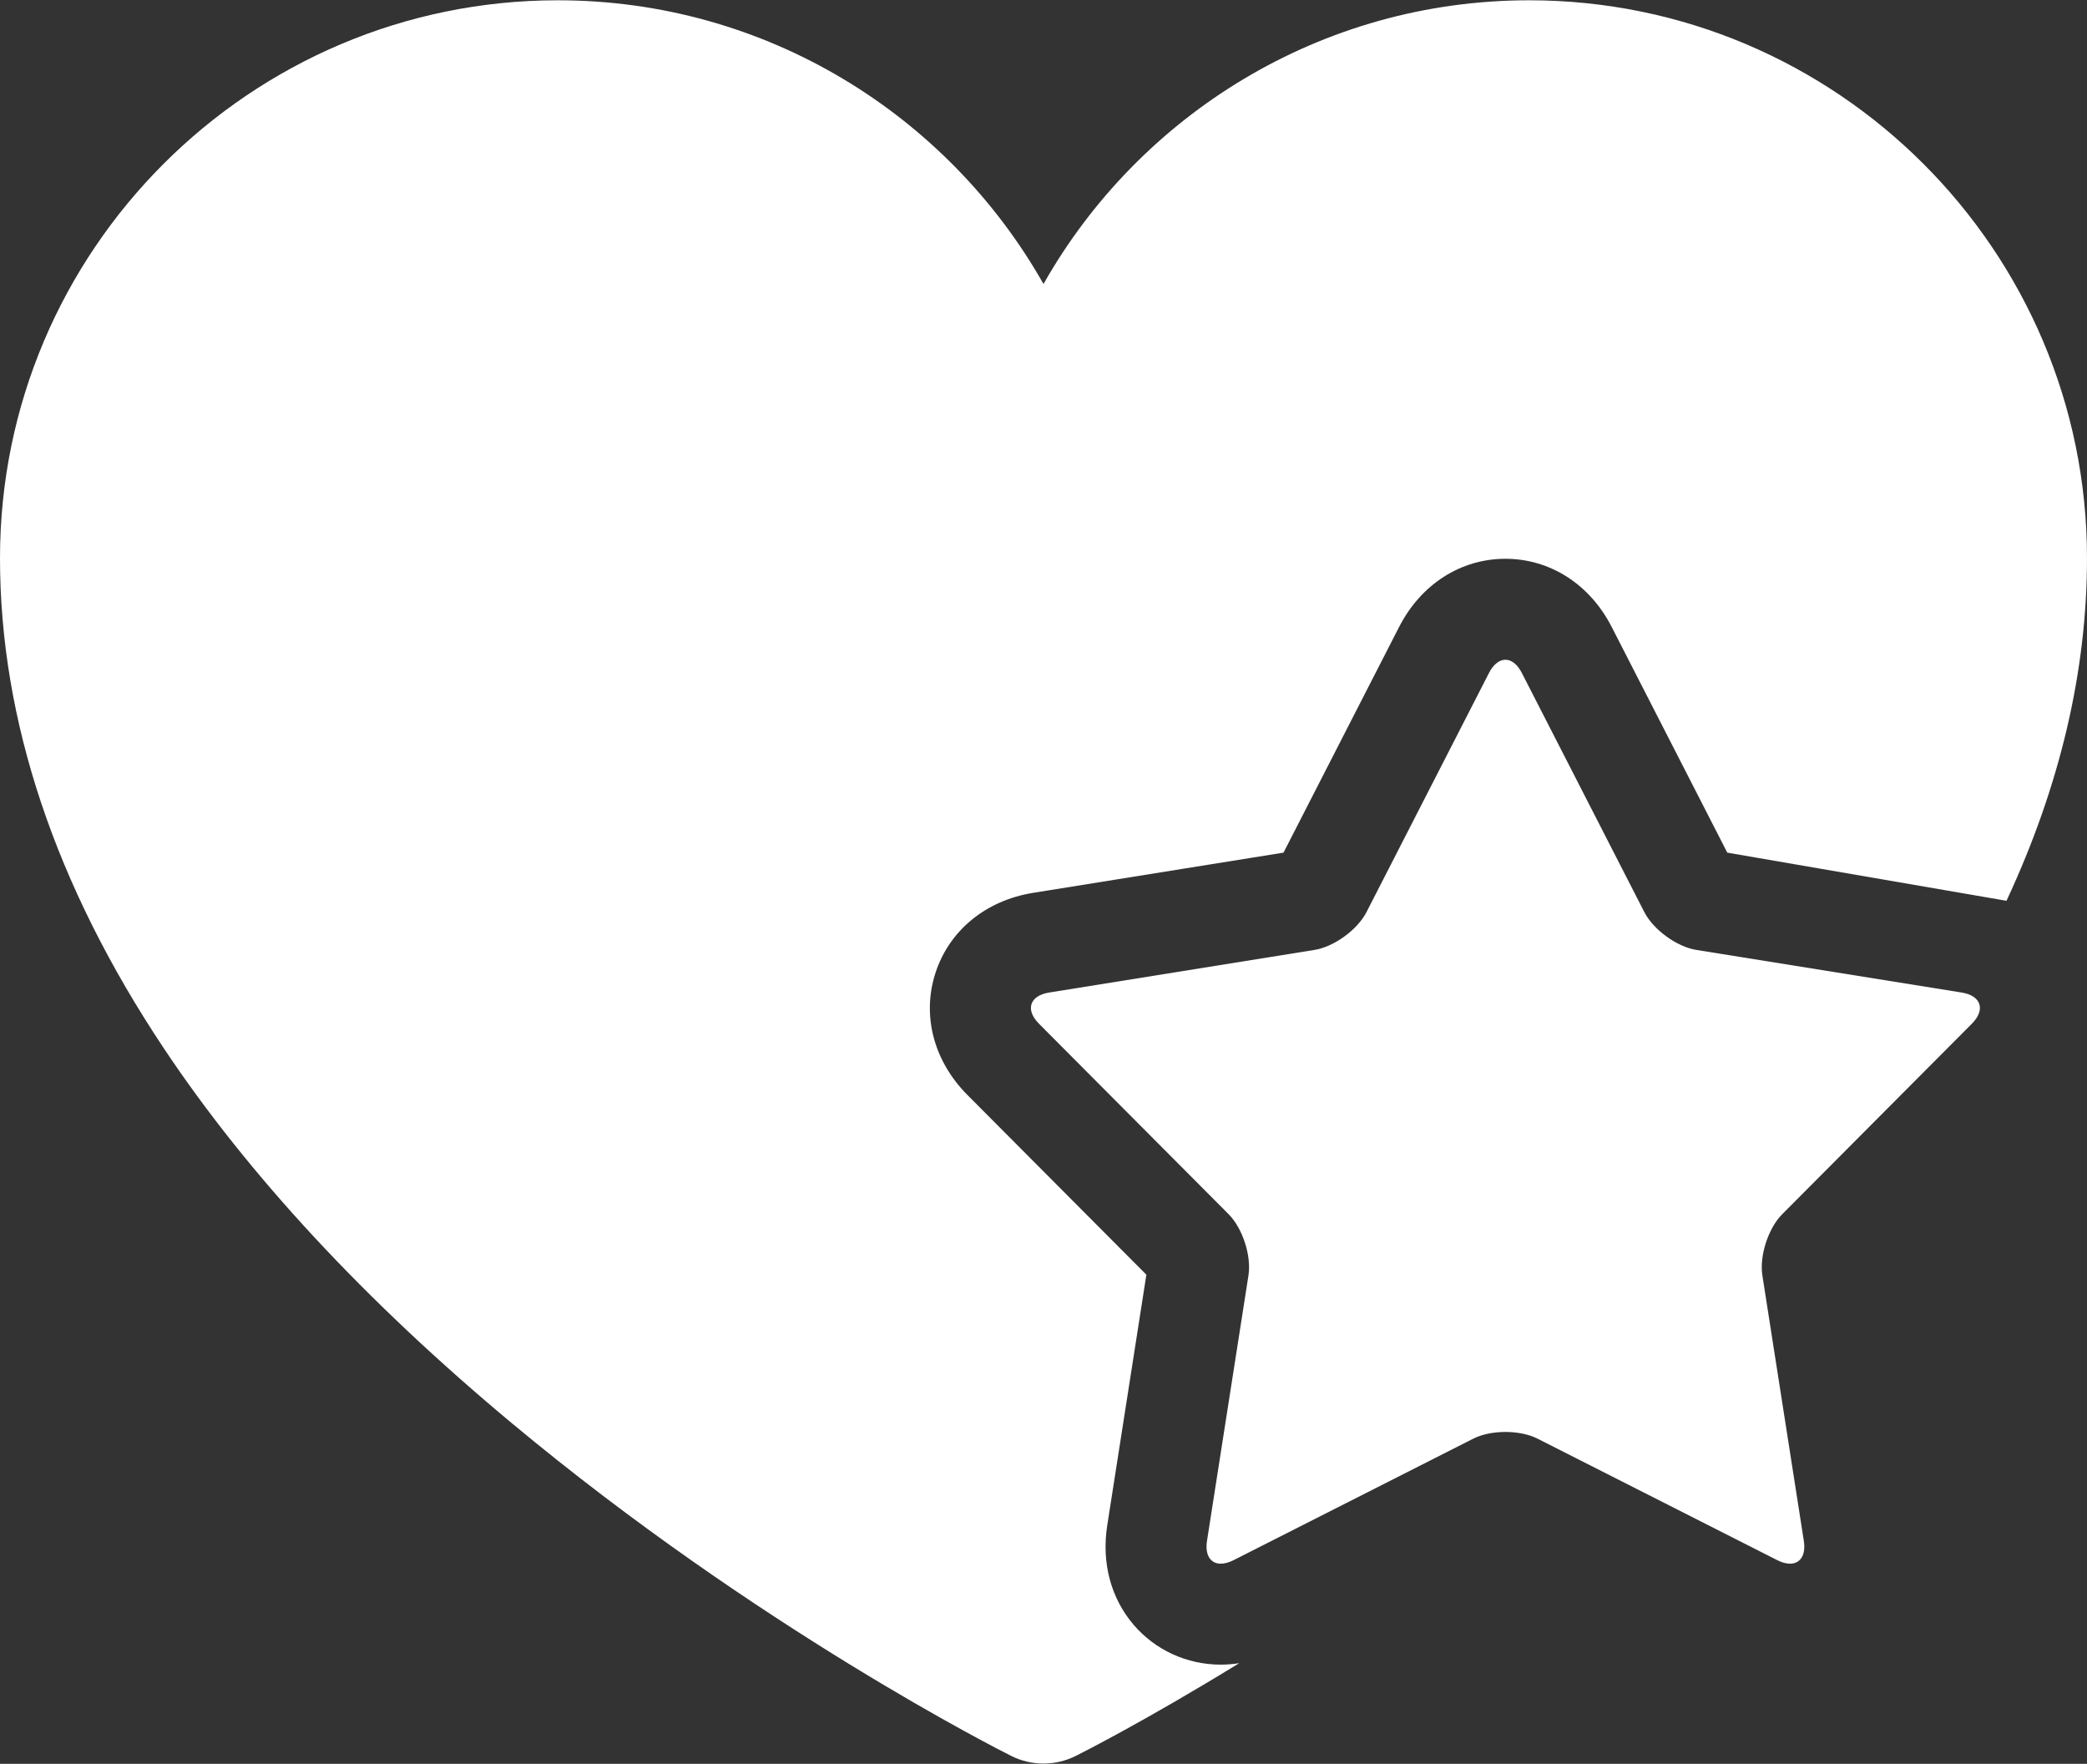 <?xml version="1.0" encoding="UTF-8" standalone="no"?>
<svg width="297px" height="251px" viewBox="0 0 297 251" version="1.1" xmlns="http://www.w3.org/2000/svg" xmlns:xlink="http://www.w3.org/1999/xlink">
    <rect x="0" y="0" width="297" height="251" fill="#333333" stroke="none"/>
    <!-- Generator: Sketch 3.6.1 (26313) - http://www.bohemiancoding.com/sketch -->
    <title>fav</title>
    <desc>Created with Sketch.</desc>
    <defs></defs>
    <g id="Page-1" stroke="none" stroke-width="1" fill="none" fill-rule="evenodd">
        <g id="fav" fill="#FFFFFF">
            <g id="Group">
                <path d="M171.768,219.265 C171.449,221.308 172.277,222.518 173.732,222.518 C174.264,222.518 174.88,222.357 175.553,222.015 L209.657,204.73 C210.916,204.092 212.576,203.772 214.234,203.772 C215.893,203.772 217.552,204.092 218.811,204.73 L252.915,222.015 C253.589,222.357 254.204,222.518 254.736,222.518 C256.191,222.518 257.02,221.307 256.701,219.265 L250.801,181.489 C250.366,178.7 251.639,174.783 253.629,172.783 L280.606,145.689 C282.597,143.69 281.947,141.688 279.161,141.24 L241.41,135.178 C238.624,134.731 235.292,132.309 234.005,129.797 L216.574,95.768 C215.93,94.512 215.083,93.884 214.235,93.884 C213.387,93.884 212.54,94.512 211.896,95.768 L194.465,129.797 C193.178,132.309 189.846,134.731 187.06,135.178 L149.308,141.24 C146.522,141.688 145.871,143.69 147.863,145.689 L174.84,172.783 C176.831,174.783 178.105,178.7 177.669,181.489 L171.768,219.265 L171.768,219.265 Z" id="Shape"></path>
                <path d="M297,79.421 C297,35.65 261.39,0.04 217.618,0.04 C188.014,0.04 162.145,16.326 148.5,40.412 C134.853,16.326 108.984,0.04 79.38,0.04 C35.61,0.04 0,35.65 0,79.421 C0,102.504 7.847,125.979 23.323,149.192 C35.337,167.213 51.987,185.149 72.811,202.502 C107.882,231.729 142.456,249.149 143.911,249.877 C145.355,250.6 146.928,250.96 148.5,250.96 C150.072,250.96 151.644,250.6 153.089,249.877 C153.822,249.51 162.97,244.9 176.351,236.677 C175.482,236.811 174.609,236.885 173.732,236.885 C168.932,236.885 164.414,234.822 161.337,231.228 C158.076,227.418 156.74,222.38 157.574,217.048 L163.14,181.397 L137.683,155.829 C132.867,150.993 131.163,144.495 133.128,138.446 C135.092,132.397 140.288,128.138 147.028,127.054 L182.657,121.333 L199.107,89.217 C202.219,83.144 207.875,79.517 214.233,79.517 C220.593,79.517 226.248,83.144 229.359,89.218 L245.809,121.334 L285.543,128.185 C293.143,111.888 297,95.559 297,79.421 Z" id="Shape"></path>
            </g>
        </g>
    </g>
</svg>